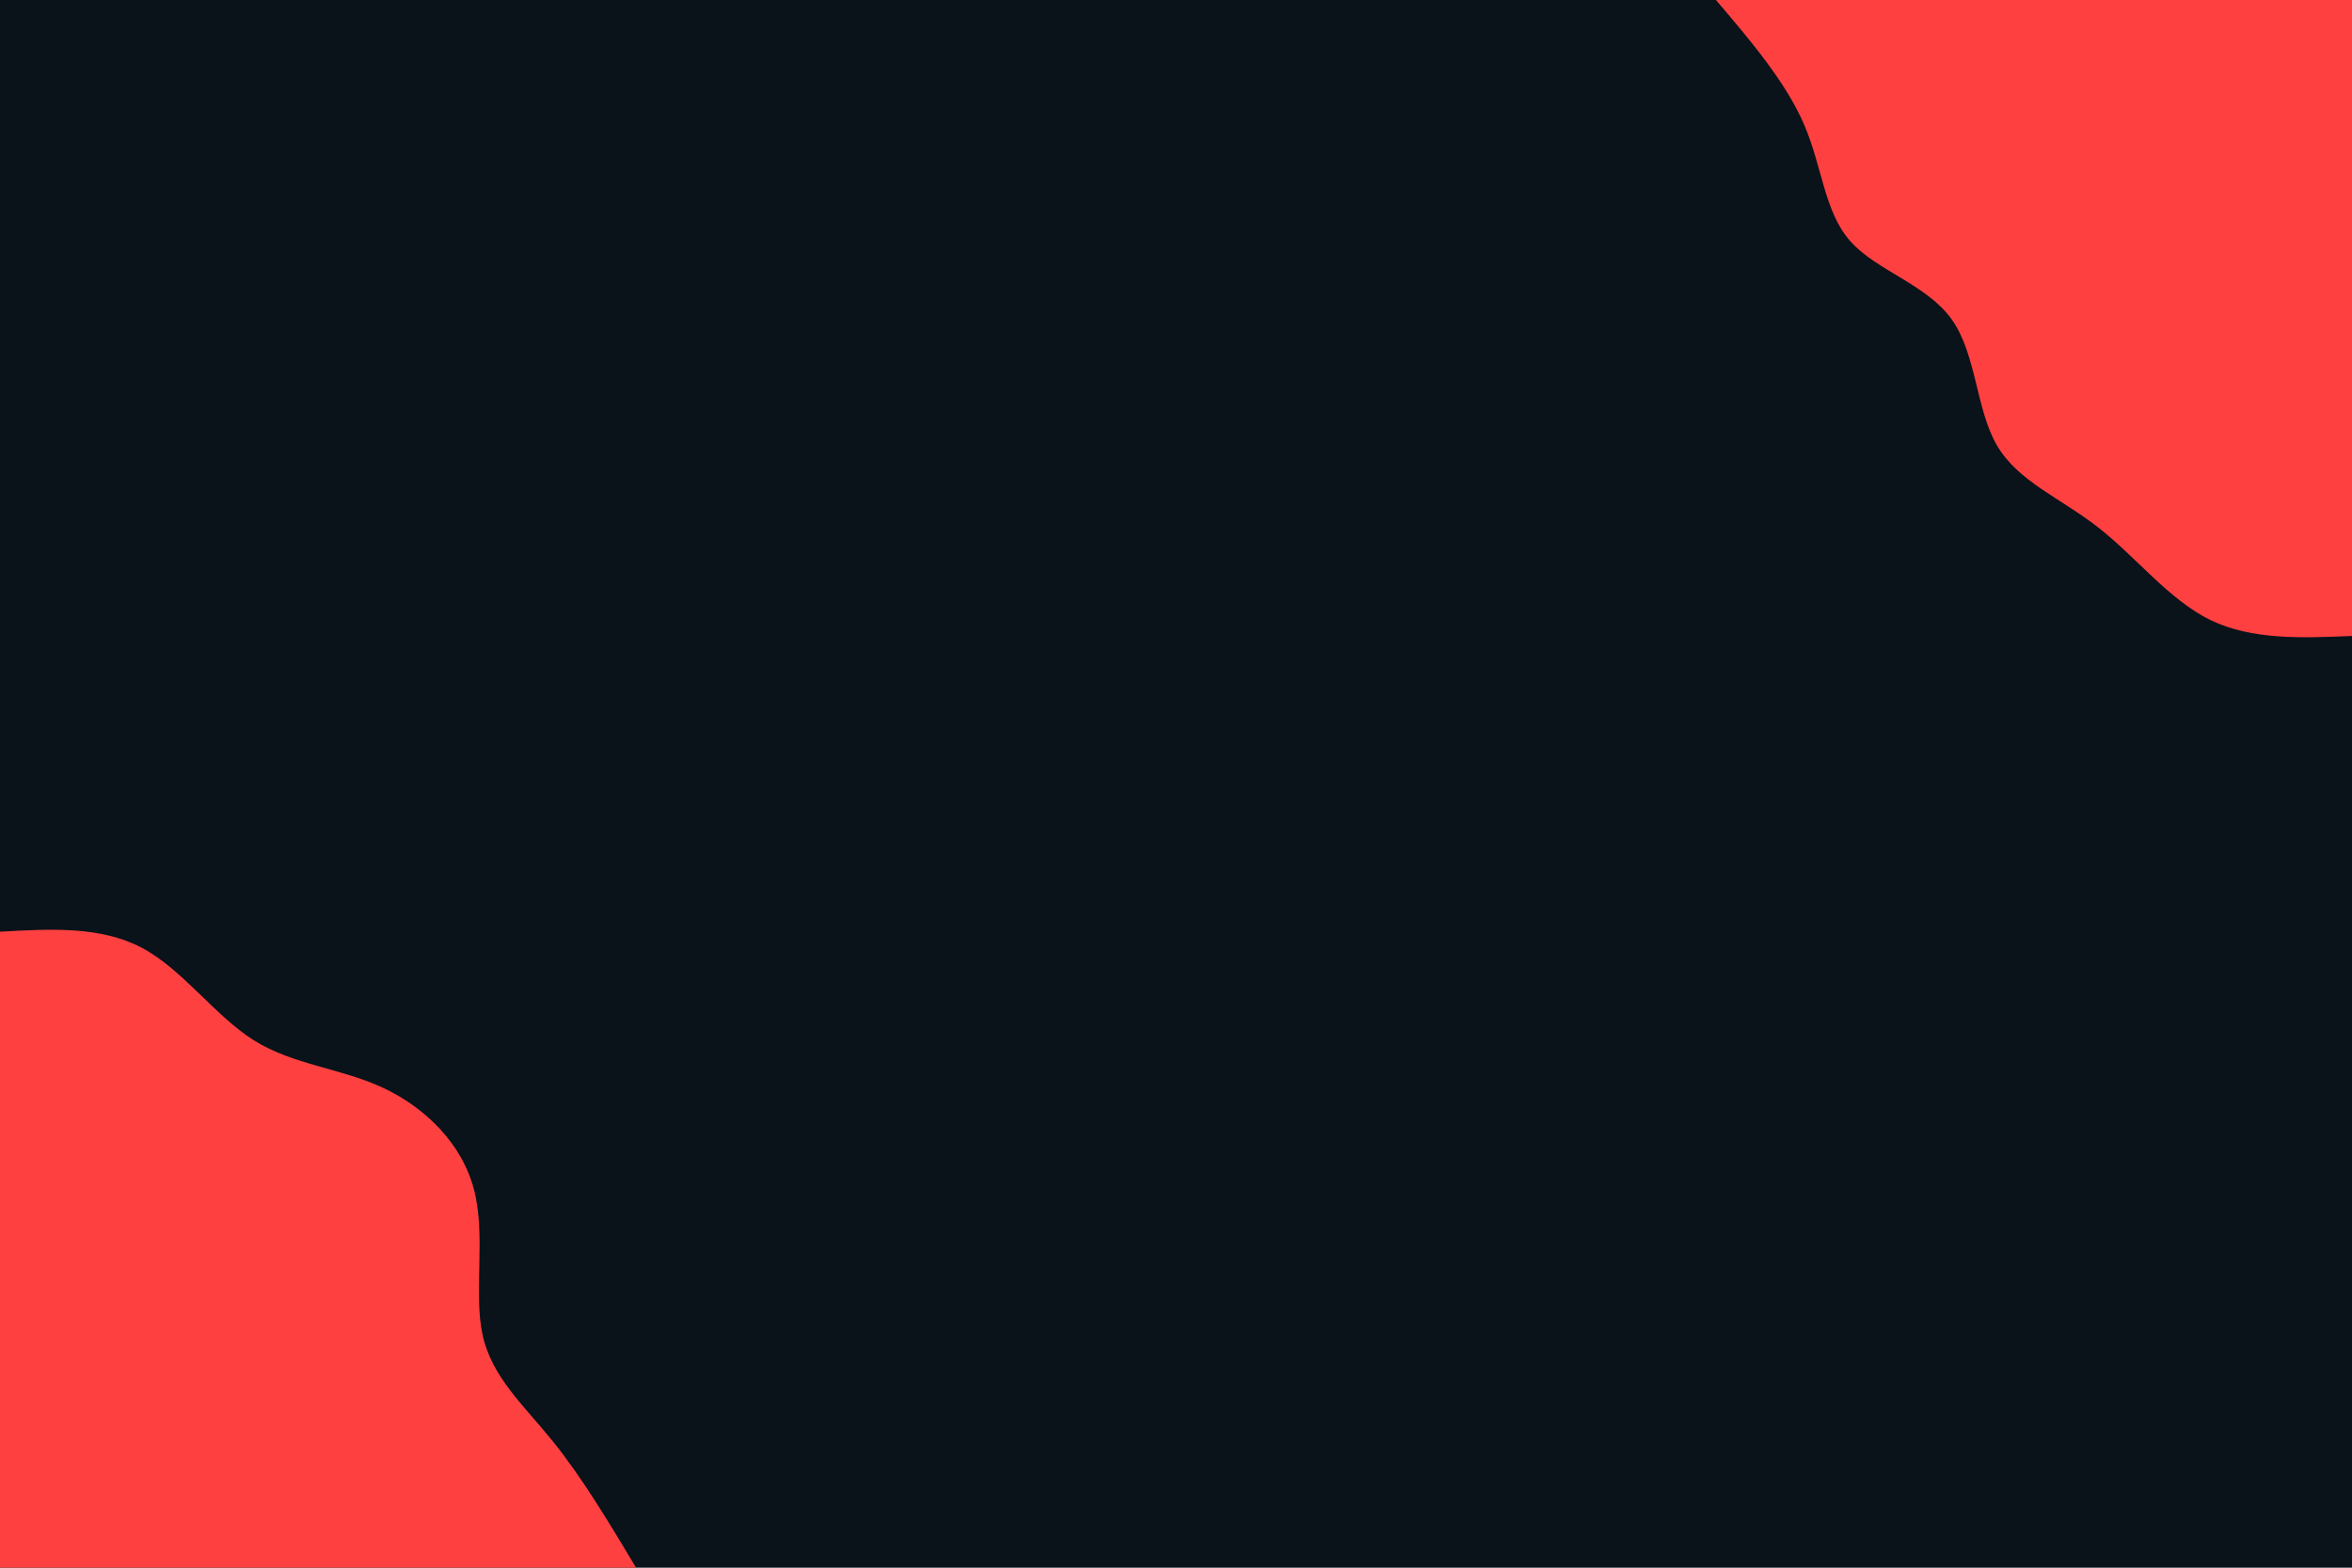 <svg id="visual" viewBox="0 0 900 600" width="900" height="600" xmlns="http://www.w3.org/2000/svg" xmlns:xlink="http://www.w3.org/1999/xlink" version="1.1"><rect x="0" y="0" width="900" height="600" fill="#0a121a"></rect><defs><linearGradient id="grad1_0" x1="33.3%" y1="0%" x2="100%" y2="100%"><stop offset="20%" stop-color="#0a121a" stop-opacity="1"></stop><stop offset="80%" stop-color="#0a121a" stop-opacity="1"></stop></linearGradient></defs><defs><linearGradient id="grad2_0" x1="0%" y1="0%" x2="66.7%" y2="100%"><stop offset="20%" stop-color="#0a121a" stop-opacity="1"></stop><stop offset="80%" stop-color="#0a121a" stop-opacity="1"></stop></linearGradient></defs><g transform="translate(900, 0)"><path d="M0 243.4C-19.1 244.2 -38.3 245 -54.2 237.3C-70.1 229.5 -82.7 213.1 -97.2 201.8C-111.7 190.5 -127.9 184.2 -135.9 170.4C-143.9 156.7 -143.7 135.5 -153.2 122.2C-162.7 108.9 -181.9 103.6 -191.9 92.4C-201.9 81.2 -202.6 64.2 -209.6 47.8C-216.6 31.5 -230 15.7 -243.4 0L0 0Z" fill="#ff4040"></path></g><g transform="translate(0, 600)"><path d="M0 -243.4C19.2 -244.5 38.4 -245.6 54.2 -237.3C69.9 -229 82.1 -211.3 97.2 -201.8C112.3 -192.4 130.4 -191.2 146.5 -183.7C162.6 -176.2 176.8 -162.4 181.4 -144.6C186 -126.9 181.1 -105.1 184.7 -88.9C188.3 -72.8 200.4 -62.2 211.6 -48.3C222.8 -34.4 233.1 -17.2 243.4 0L0 0Z" fill="#ff4040"></path></g></svg>